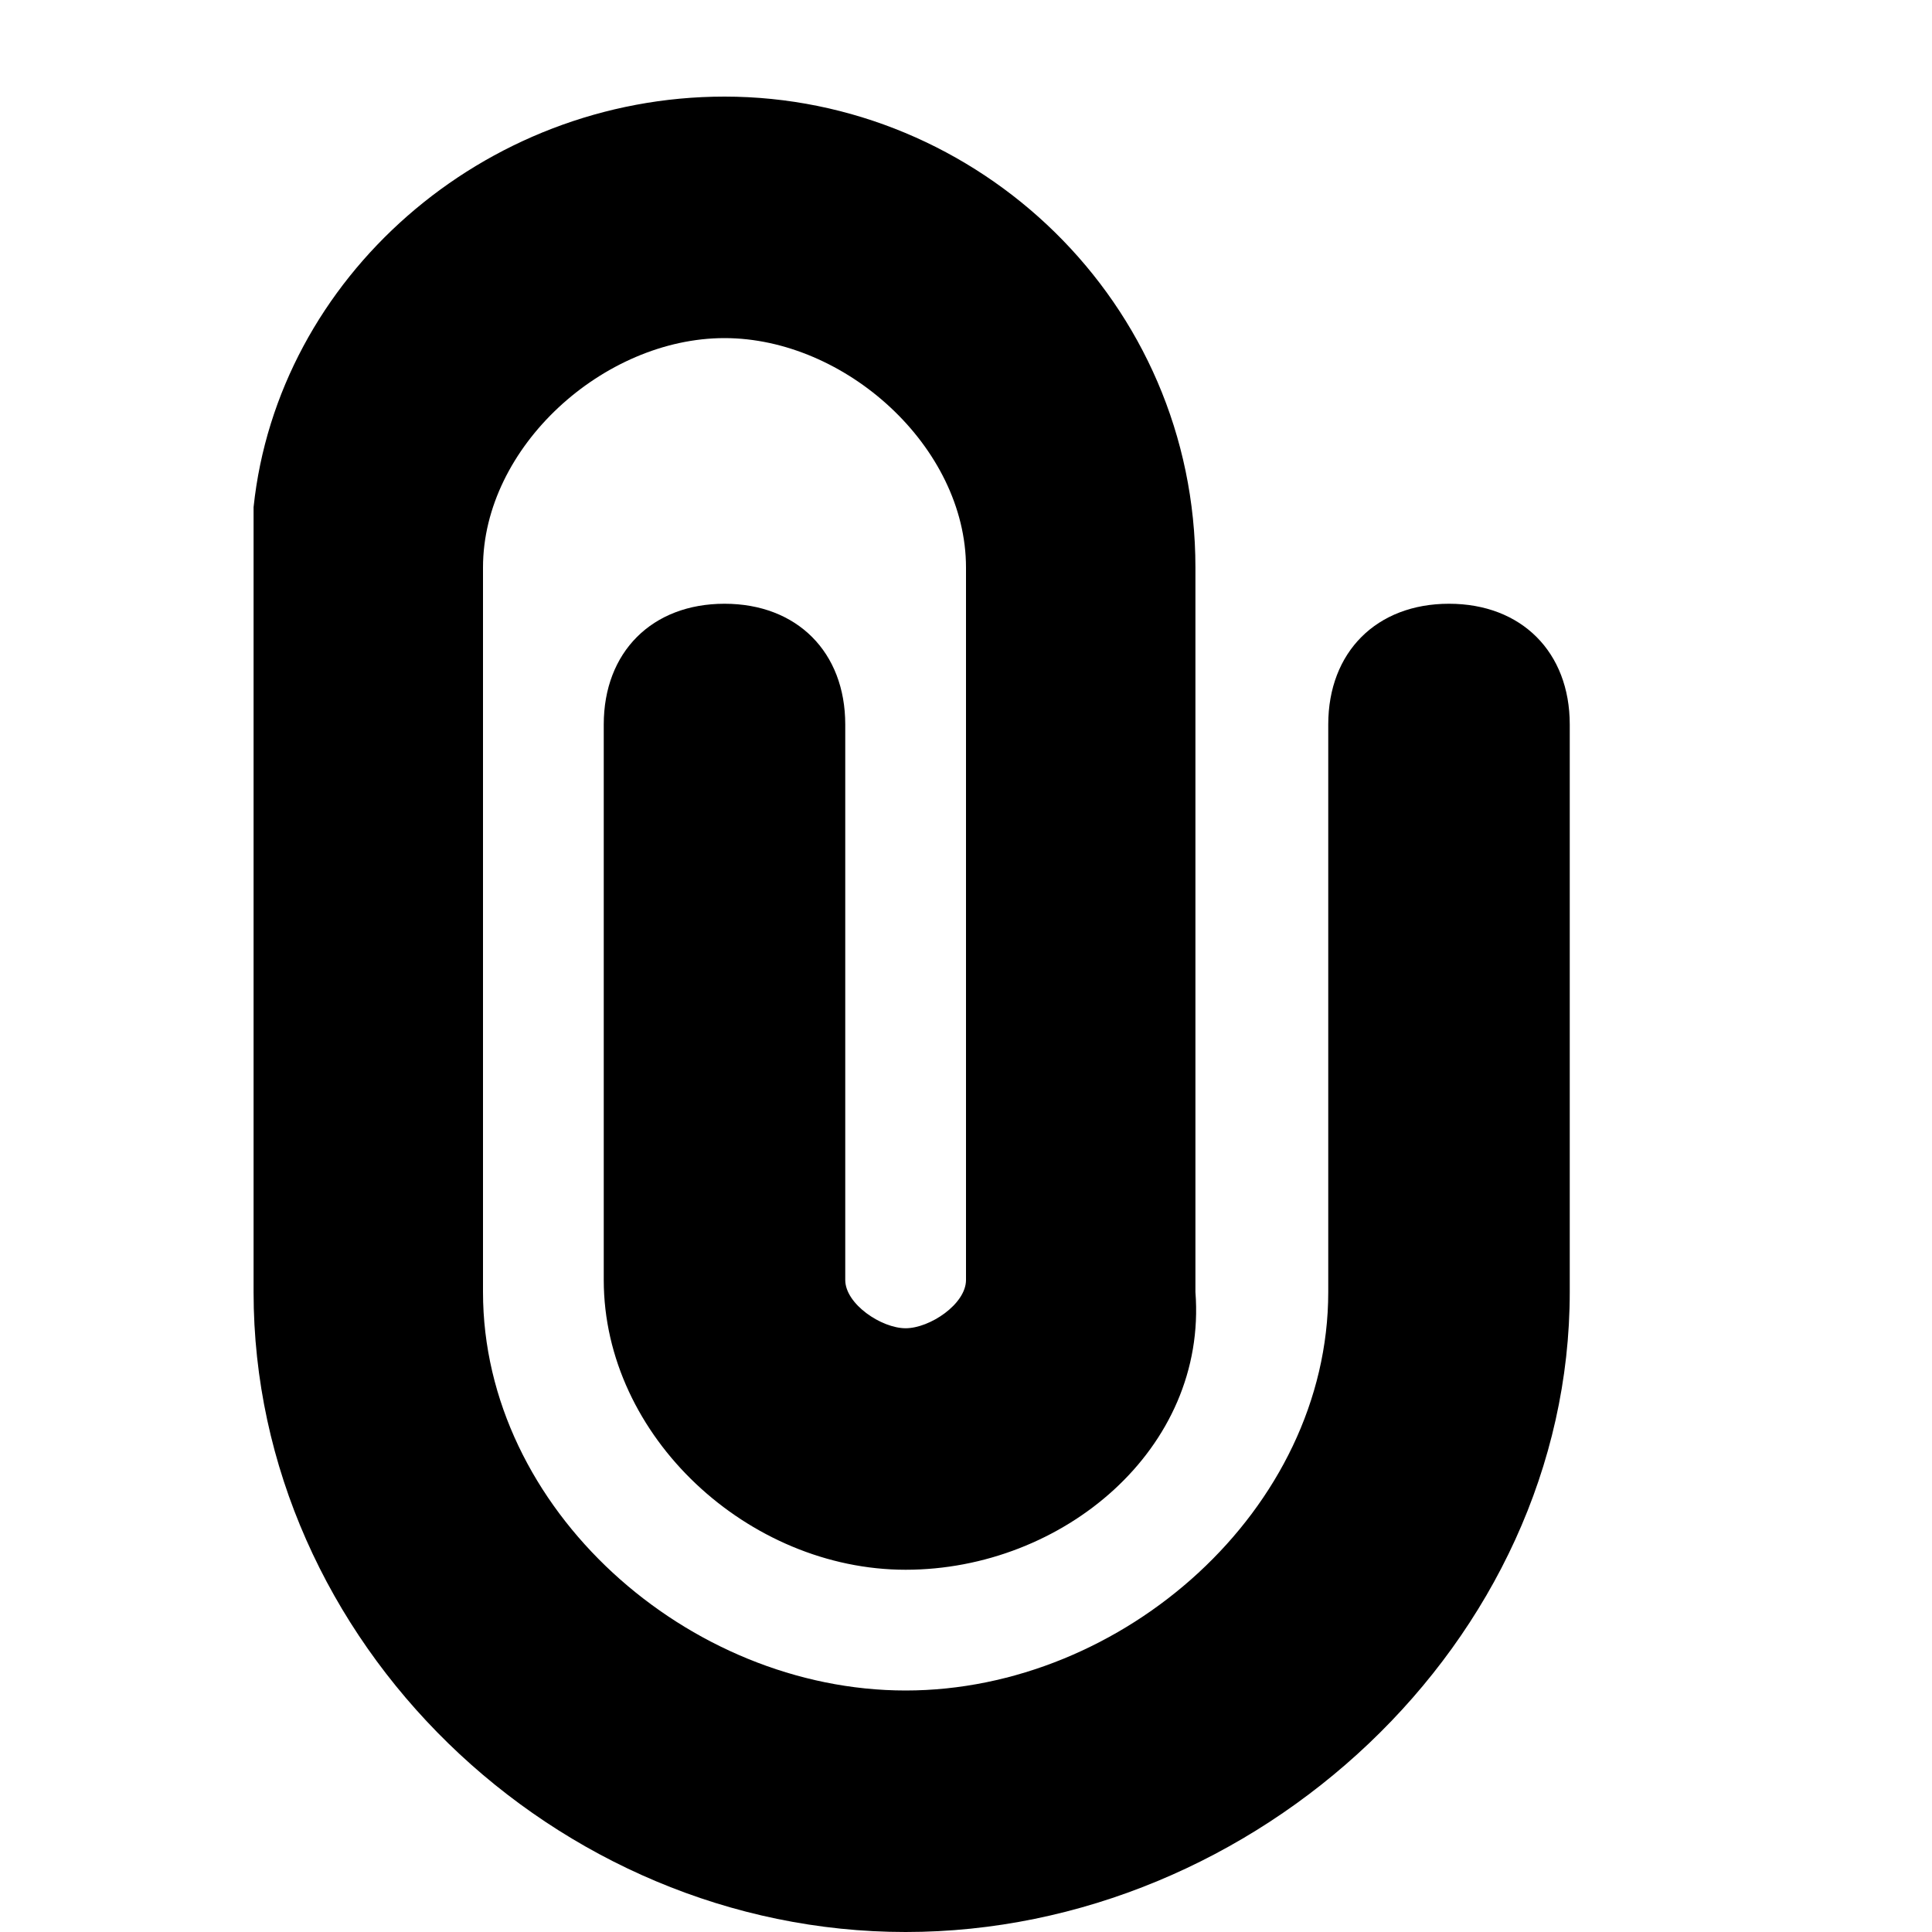<?xml version="1.0" encoding="utf-8"?>
<!-- Generator: Adobe Illustrator 18.1.0, SVG Export Plug-In . SVG Version: 6.00 Build 0)  -->
<svg version="1.1" id="Layer_1" xmlns="http://www.w3.org/2000/svg" xmlns:xlink="http://www.w3.org/1999/xlink" x="0px" y="0px"
	 viewBox="0 0 16 16" style="enable-background:new 0 0 16 16;" xml:space="preserve">
<g>
	<path d="M7.5,16c-2.9,0-5.4-2.4-5.4-5.3l0-6.5c0.2-1.9,1.9-3.4,3.9-3.4c2.1,0,3.9,1.7,3.9,3.9v6C10,12,8.8,13,7.5,13
		C6.2,13,5,11.9,5,10.6V6c0-0.6,0.4-1,1-1s1,0.4,1,1v4.6C7,10.8,7.3,11,7.5,11S8,10.8,8,10.6V4.7c0-1-1-1.9-2-1.9S4,3.7,4,4.7v6
		C4,12.5,5.7,14,7.5,14c1.8,0,3.5-1.5,3.5-3.3V6c0-0.6,0.4-1,1-1s1,0.4,1,1v4.7C13,13.6,10.4,16,7.5,16z"/>
</g>
</svg>

